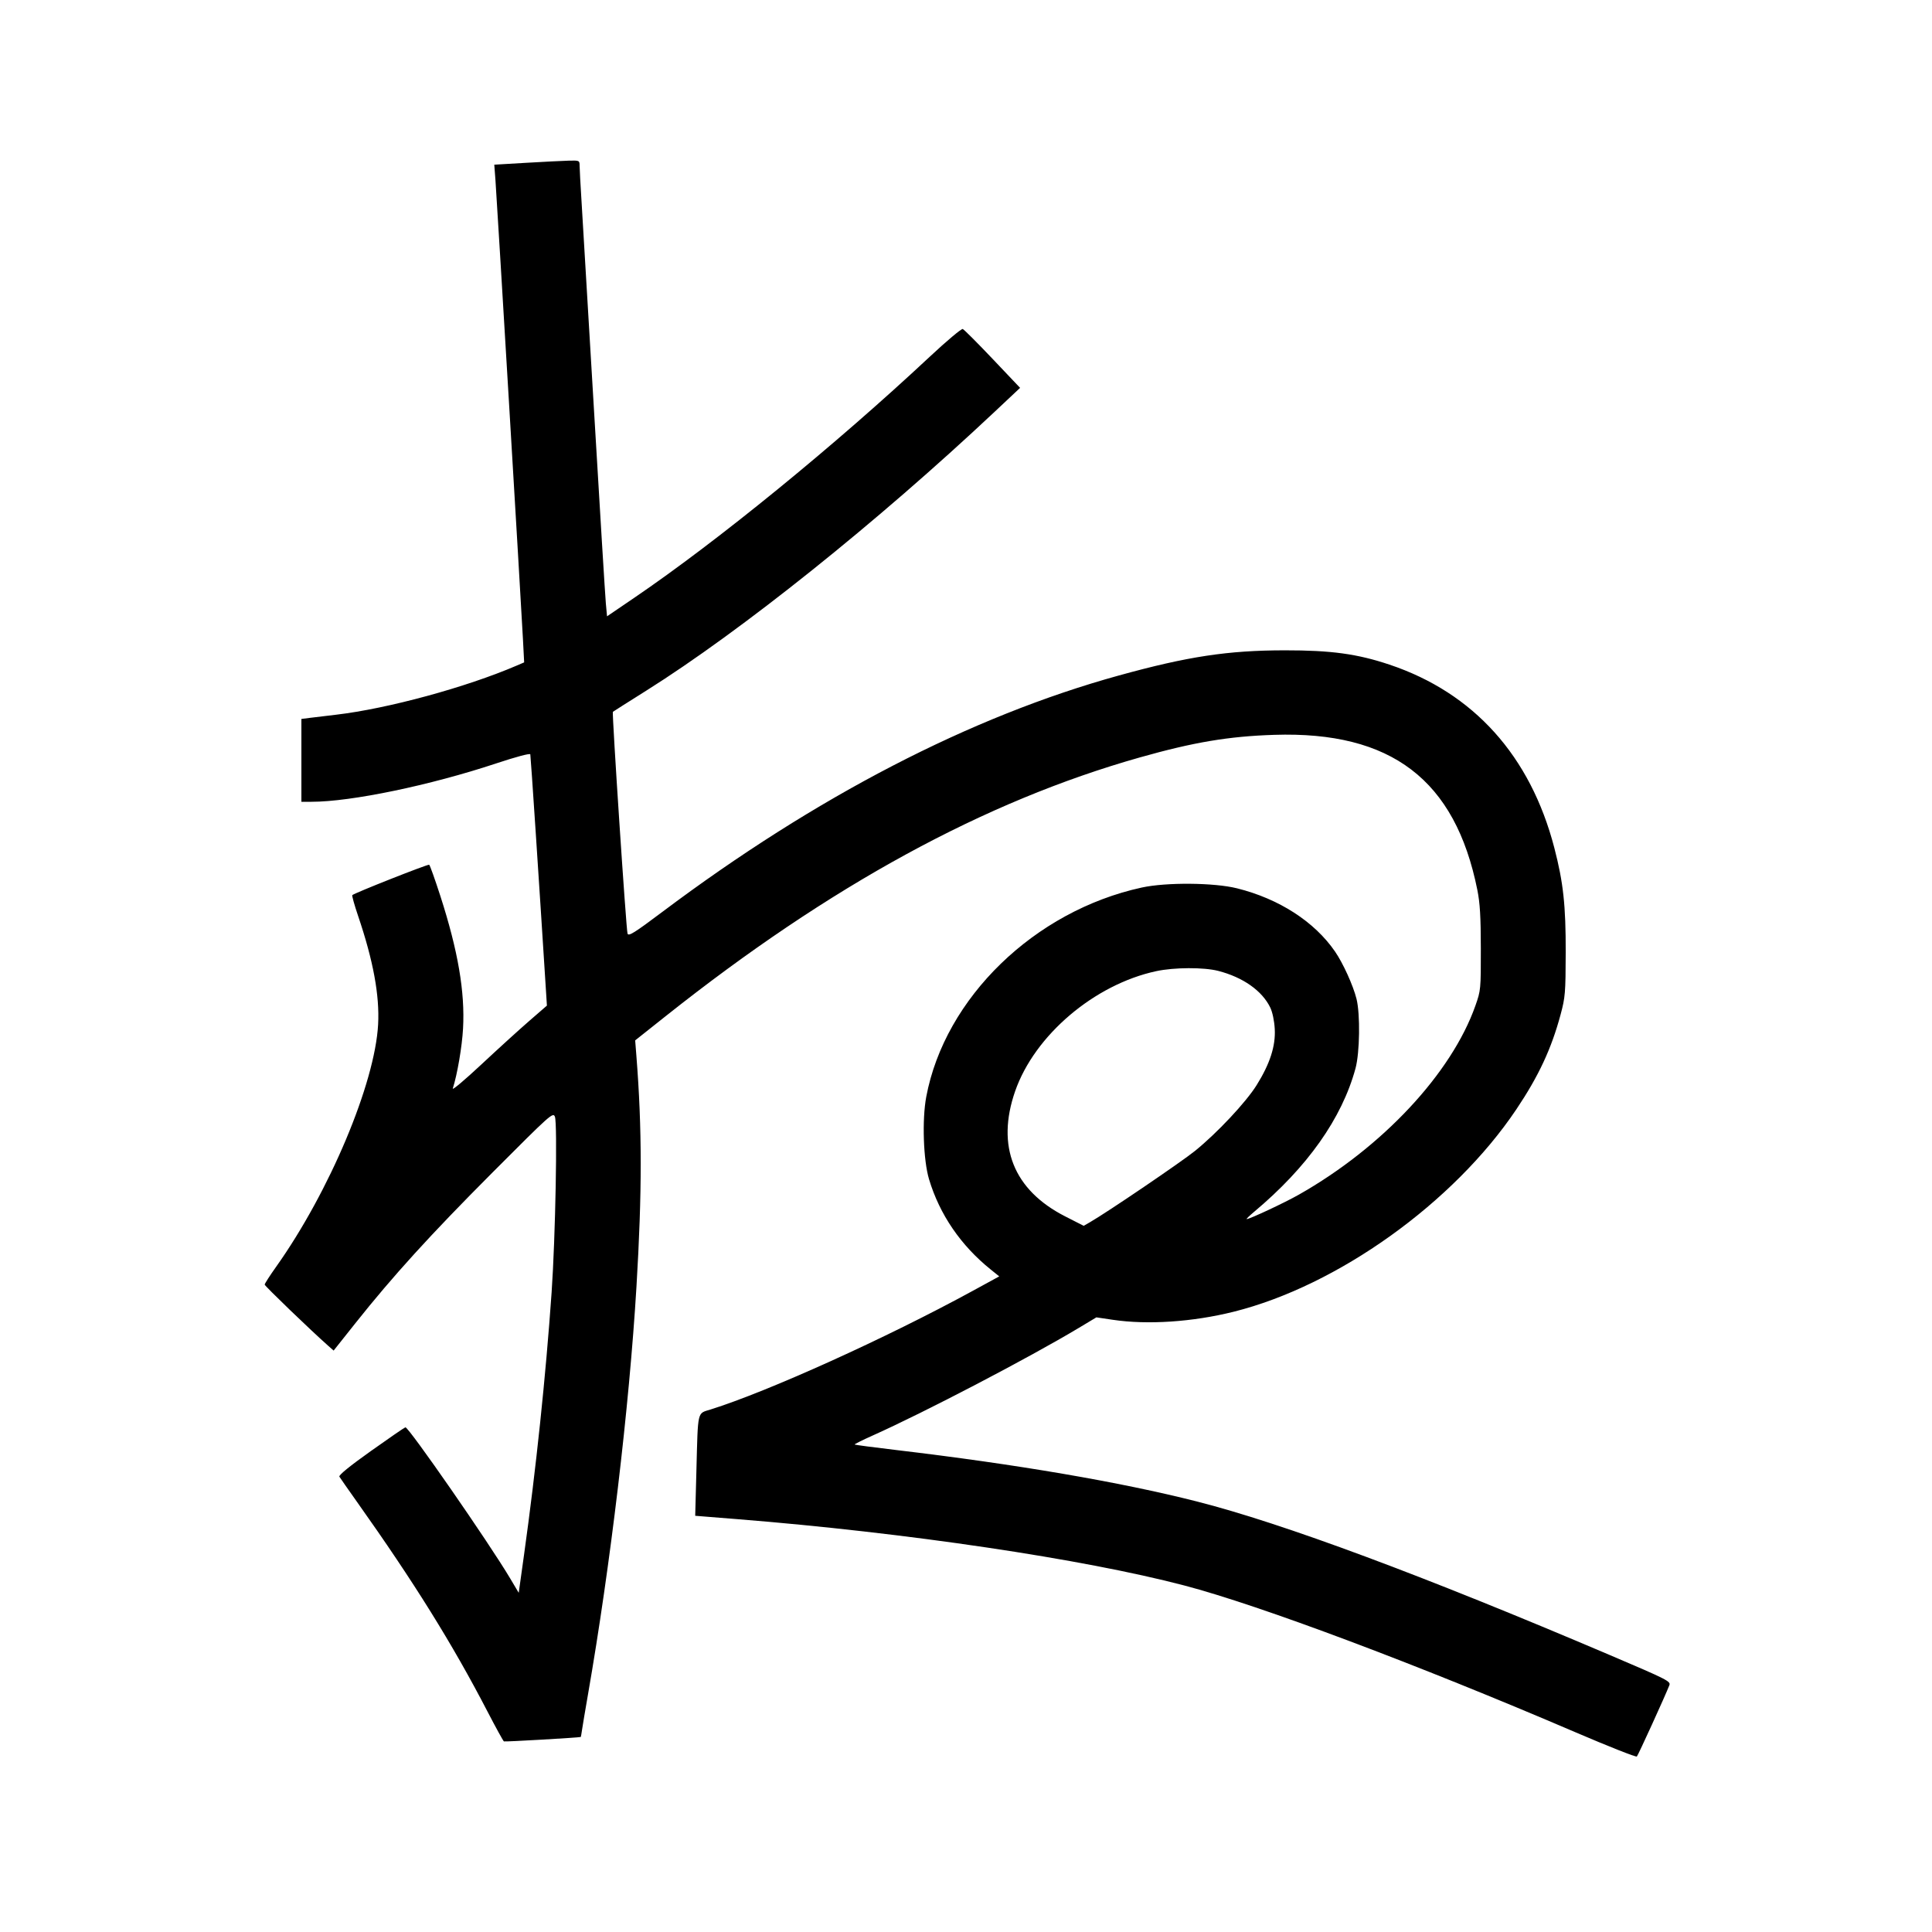 <svg xmlns="http://www.w3.org/2000/svg" width="1000" height="1000" viewBox="0 0 1000 1000" version="1.1">
	<path d="M 272.170 84.280 L 255.840 85.240 256.454 93.370 C 257.160 102.735, 269.718 312.383, 270.668 330.674 L 271.301 342.847 267.400 344.524 C 241.240 355.765, 200.590 366.823, 174 369.931 C 168.775 370.542, 162.588 371.285, 160.250 371.582 L 156 372.123 156 393.561 L 156 415 161.280 415 C 181.736 415, 222.578 406.510, 256.853 395.133 C 267.115 391.727, 274.321 389.808, 274.486 390.437 C 274.705 391.266, 279.112 457.810, 282.637 513.500 L 283.080 520.500 273.858 528.500 C 268.785 532.900, 257.686 542.994, 249.192 550.932 C 240.699 558.869, 234.027 564.490, 234.366 563.423 C 236.717 556.014, 239.148 541.790, 239.668 532.394 C 240.719 513.416, 237.072 492.101, 227.924 463.761 C 225.129 455.104, 222.529 447.827, 222.145 447.589 C 221.498 447.190, 183.435 462.232, 182.352 463.315 C 182.085 463.581, 183.447 468.457, 185.377 474.150 C 193.198 497.208, 196.518 515.218, 195.714 530.220 C 194.070 560.860, 170.477 616.912, 142.870 655.761 C 139.642 660.305, 137 664.419, 137 664.903 C 137 665.633, 161.060 688.797, 170.106 696.778 L 172.689 699.056 183.811 685.061 C 203.424 660.381, 222.633 639.259, 254.800 607 C 285.009 576.706, 286.249 575.596, 287.216 578 C 288.601 581.446, 287.492 640.519, 285.508 669 C 282.482 712.443, 277.442 760.372, 271.211 804.971 L 268.490 824.442 264.053 816.971 C 253.193 798.685, 211.353 738.350, 209.829 738.776 C 209.287 738.928, 201.221 744.472, 191.906 751.096 C 181.061 758.807, 175.218 763.564, 175.662 764.320 C 176.044 764.969, 180.188 770.900, 184.870 777.500 C 214.333 819.024, 234.177 850.903, 252.247 885.738 C 256.595 894.119, 260.455 901.143, 260.826 901.348 C 261.313 901.618, 299.755 899.395, 300.618 899.048 C 300.683 899.021, 300.981 897.312, 301.279 895.250 C 301.578 893.188, 302.959 884.975, 304.348 877 C 315.912 810.633, 325.689 728.385, 329.431 666 C 332.370 616.993, 332.359 584.198, 329.394 546.500 L 328.764 538.500 344.632 525.899 C 429.649 458.385, 509.639 414.746, 590.011 392.032 C 617.902 384.149, 635.920 381.121, 659.500 380.355 C 720.148 378.384, 753.231 403.634, 764.670 460.626 C 766.042 467.459, 766.457 474.445, 766.476 491 C 766.500 512.058, 766.442 512.665, 763.679 520.500 C 751.325 555.540, 715.502 593.885, 672.250 618.369 C 664.775 622.601, 646.837 631, 645.275 631 C 644.926 631, 646.634 629.330, 649.070 627.289 C 676.706 604.142, 694.573 578.876, 701.605 553 C 703.821 544.847, 704.108 524.941, 702.124 517 C 700.390 510.059, 695.165 498.554, 690.994 492.491 C 680.363 477.040, 662.001 465.200, 640.274 459.789 C 628.396 456.830, 603.671 456.627, 591 459.384 C 535.431 471.474, 489.062 516.486, 479.430 567.688 C 477.200 579.540, 477.907 600.517, 480.868 610.380 C 486.346 628.628, 497.307 644.656, 512.854 657.152 L 517.207 660.652 503.354 668.216 C 458.876 692.501, 397.680 720.187, 367.762 729.560 C 360.785 731.746, 361.297 729.538, 360.463 761.034 L 359.839 784.569 381.873 786.332 C 469.123 793.316, 560.654 806.905, 613 820.646 C 652.040 830.895, 733.326 861.398, 815.489 896.633 C 832.533 903.942, 846.817 909.583, 847.233 909.167 C 847.902 908.498, 861.849 877.929, 864.044 872.320 C 864.854 870.251, 863.270 869.446, 833.199 856.633 C 736.671 815.507, 663.840 788.421, 619.500 777.161 C 579.834 767.088, 526.440 757.948, 464.095 750.559 C 452.321 749.164, 442.538 747.872, 442.354 747.687 C 442.169 747.503, 446.402 745.391, 451.759 742.994 C 478.586 730.990, 532.655 702.760, 558.367 687.333 L 567.485 681.862 575.993 683.125 C 594.026 685.801, 617.290 684.252, 638.500 678.963 C 692.344 665.536, 752.409 622.544, 784.845 574.214 C 796.396 557.004, 803.004 542.844, 807.773 525.085 C 810.166 516.172, 810.351 513.921, 810.405 493 C 810.468 468.672, 809.174 456.774, 804.517 438.858 C 792.144 391.250, 762.769 358.603, 719.173 344.007 C 702.507 338.427, 689.008 336.583, 665 336.607 C 635.503 336.636, 614.814 339.774, 579.100 349.634 C 502.491 370.785, 422.308 412.313, 342.781 472.026 C 328.324 482.881, 325.388 484.716, 324.813 483.251 C 324.130 481.512, 316.691 368.976, 317.223 368.443 C 317.376 368.290, 325.097 363.393, 334.380 357.560 C 383.608 326.631, 453.942 270.340, 514.749 213.204 L 527.998 200.755 513.771 185.758 C 505.946 177.511, 498.992 170.551, 498.318 170.292 C 497.644 170.033, 489.984 176.466, 481.296 184.586 C 432.087 230.581, 371.489 280.023, 328.352 309.375 L 314.203 319.002 313.580 312.251 C 313.237 308.538, 310.498 263.875, 307.492 213 C 304.487 162.125, 301.572 113.300, 301.016 104.500 C 300.459 95.700, 300.003 87.263, 300.002 85.750 C 300 83.050, 299.895 83.003, 294.250 83.160 C 291.087 83.249, 281.152 83.753, 272.170 84.280 M 598.516 502.659 C 566.471 509.525, 535.500 535.858, 525.437 564.794 C 515.534 593.269, 524.592 615.959, 551.301 629.581 L 560.913 634.483 564.206 632.590 C 573.031 627.517, 611.448 601.436, 618.513 595.721 C 630.007 586.422, 644.914 570.514, 650.439 561.651 C 657.346 550.568, 660.298 541.403, 659.808 532.562 C 659.574 528.349, 658.635 523.886, 657.479 521.500 C 653.263 512.796, 643.360 505.822, 630.540 502.530 C 623.050 500.607, 607.808 500.669, 598.516 502.659 " stroke="none" fill="black" fill-rule="evenodd"/>
</svg>